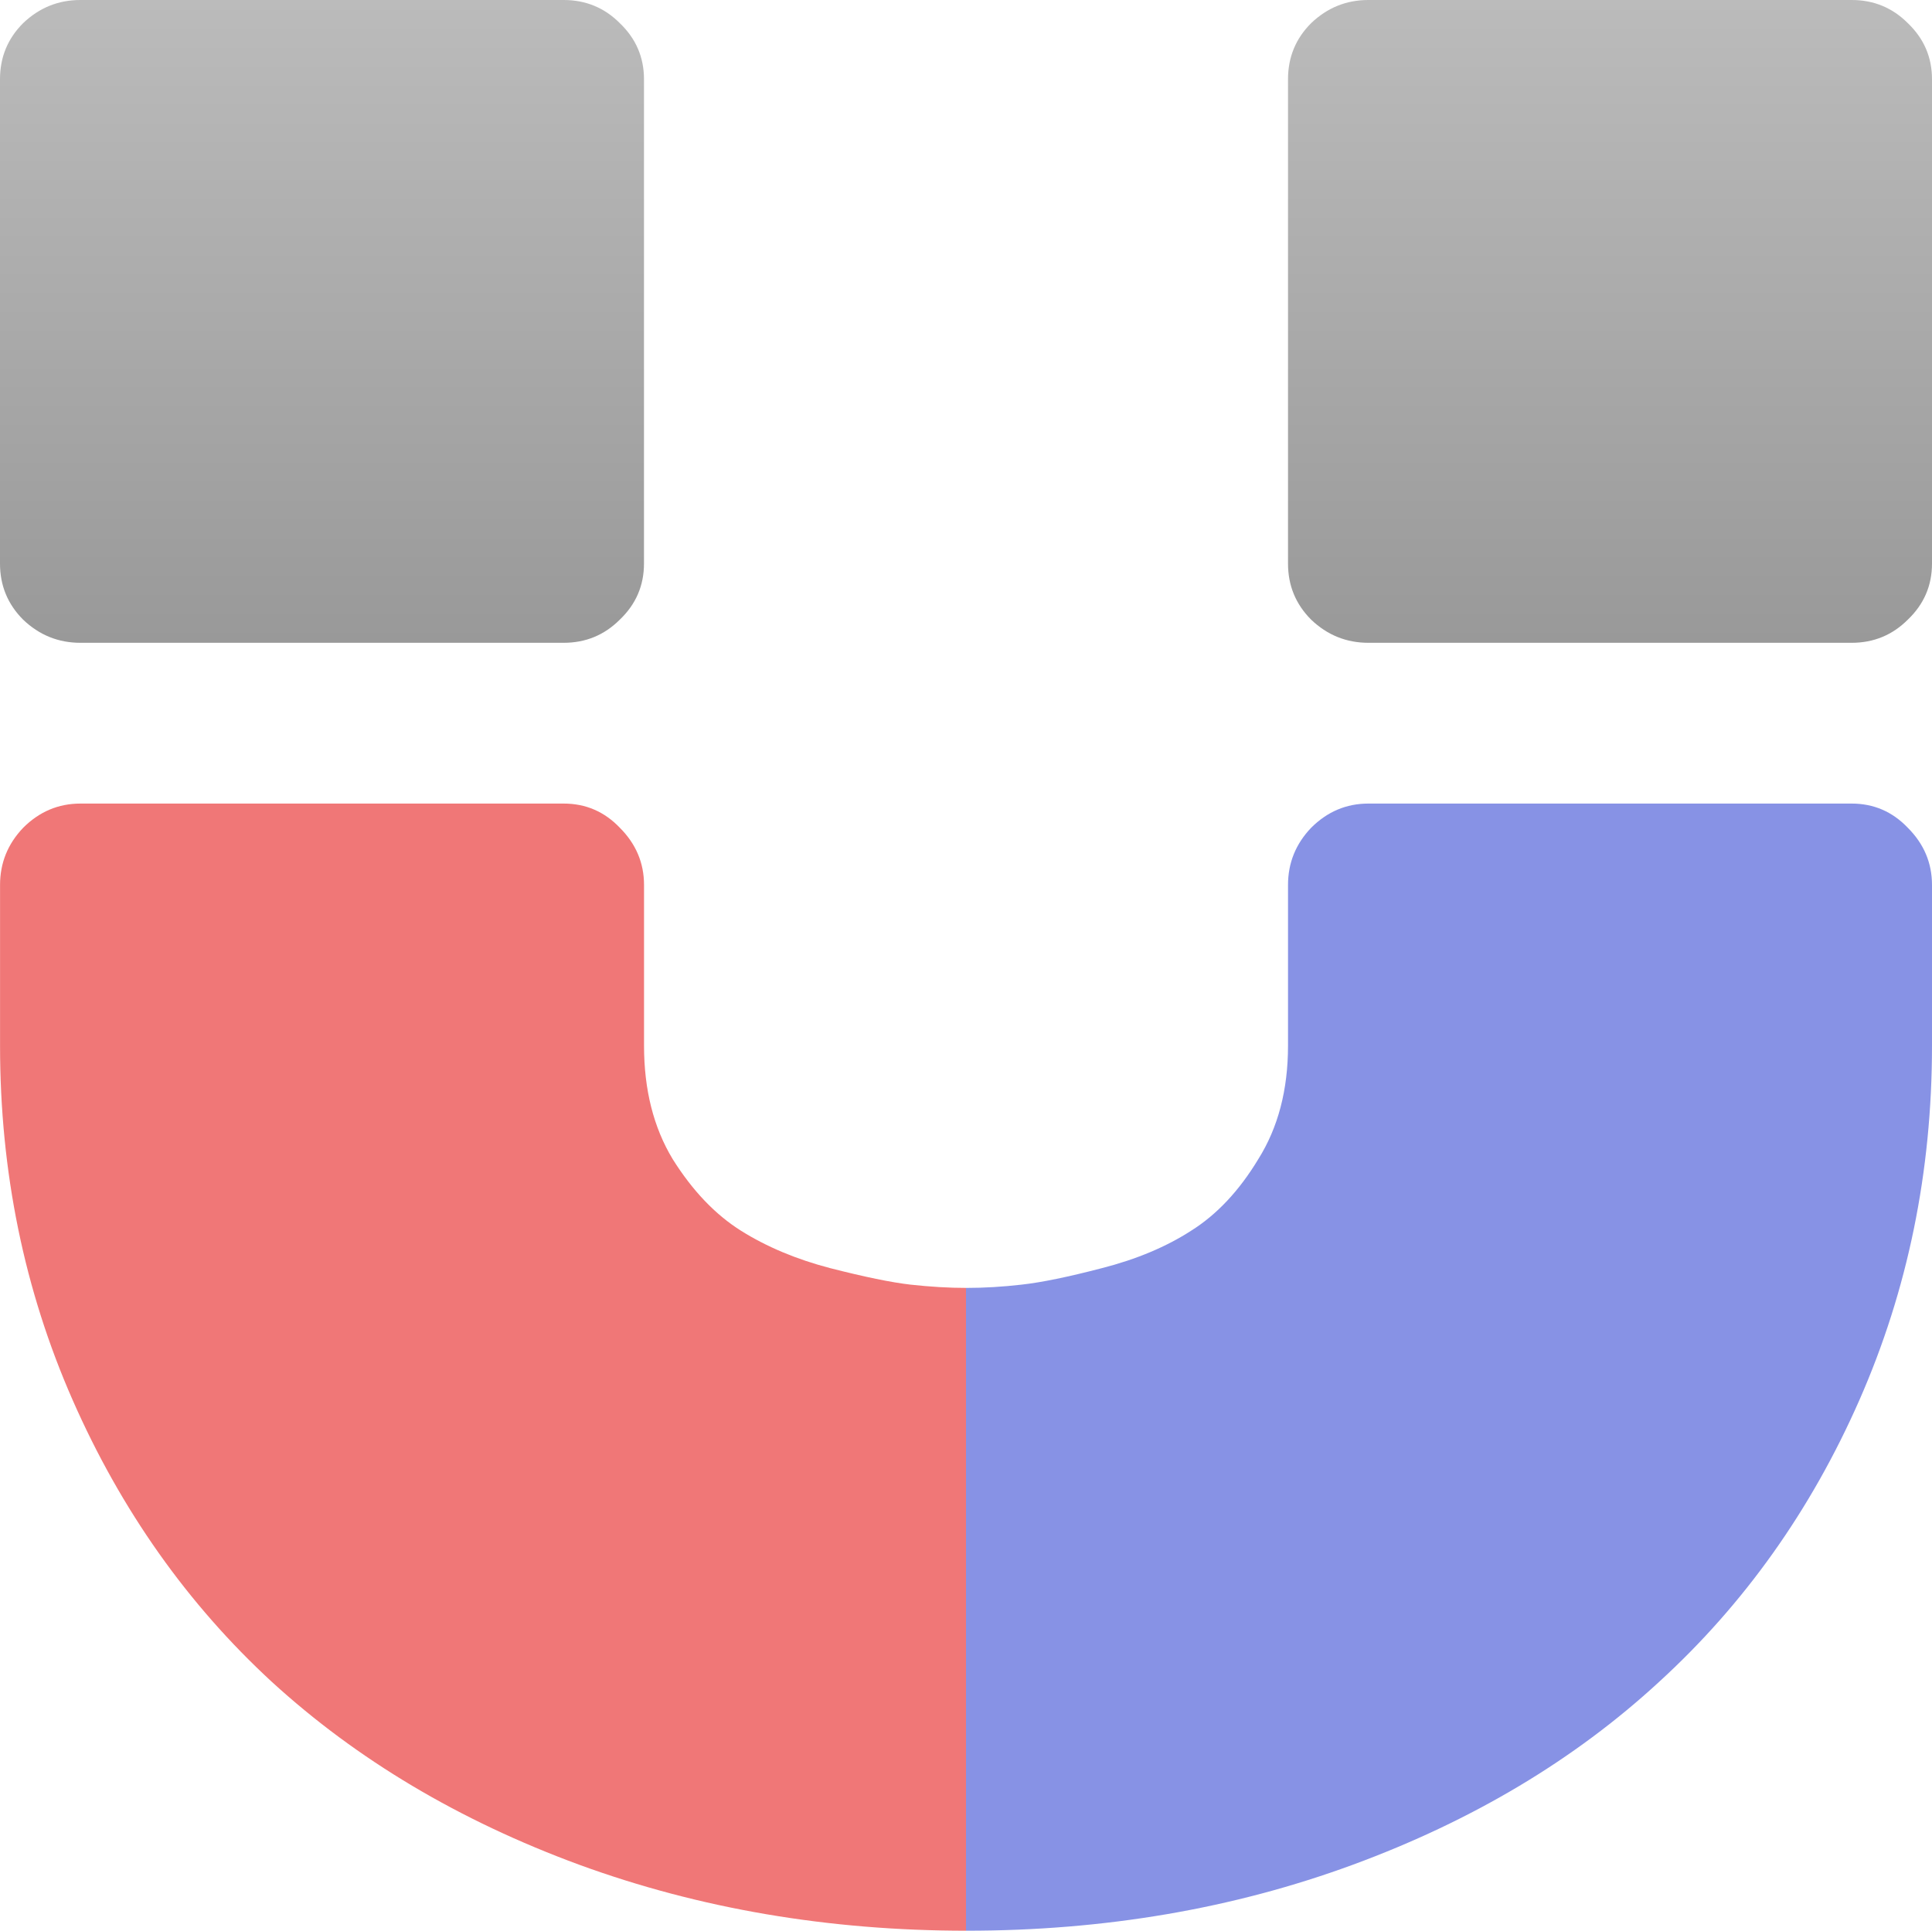<svg width="40mm" height="39.977mm" version="1.1" viewBox="0 0 40 39.977" xmlns="http://www.w3.org/2000/svg" xmlns:xlink="http://www.w3.org/1999/xlink">

<style>
@keyframes animate {
0%, 50% {
transform: scaleX(-1);}
50.001%, 100% {
transform: scaleX(1);}
}
path {
animation: animate linear 1.5s infinite;
transform-origin: center;
}
</style>

<linearGradient id="tipcolor" gradientTransform="rotate (90)">
<stop offset="0%" stop-color="#bbb" />
<stop offset="100%" stop-color="#999" />
</linearGradient>

<linearGradient id="bodycolor">
<stop offset="50%" stop-color="#F07777" />
<stop offset="50%" stop-color="#8792E5" />
</linearGradient>

<path d="m13.333 1.641v10.028q0 0.684-0.501 1.162-0.479 0.479-1.162 0.479h-10.006q-0.684 0-1.185-0.479-0.479-0.479-0.479-1.162v-10.028q0-0.684 0.479-1.162 0.501-0.479 1.185-0.479h10.006q0.684 0 1.162 0.479 0.501 0.479 0.501 1.162zm26.667 0v10.028q0 0.684-0.501 1.162-0.479 0.479-1.162 0.479h-10.006q-0.684 0-1.185-0.479-0.479-0.479-0.479-1.162v-10.028q0-0.684 0.479-1.162 0.501-0.479 1.185-0.479h10.006q0.684 0 1.162 0.479 0.501 0.479 0.501 1.162z" fill="url(#tipcolor)"/>
<path id="color" d="m40 18.325v3.328q0 3.92-1.504 7.339-1.504 3.419-4.148 5.835-2.621 2.416-6.336 3.784-3.715 1.367-8 1.367t-8.023-1.367q-3.715-1.367-6.359-3.784-2.621-2.416-4.125-5.835-1.504-3.419-1.504-7.339v-3.328q0-0.684 0.479-1.185 0.501-0.501 1.185-0.501h10.006q0.684 0 1.162 0.501 0.501 0.501 0.501 1.185v3.328q0 1.367 0.593 2.348 0.615 0.98 1.413 1.482 0.798 0.501 1.846 0.775 1.071 0.274 1.664 0.342 0.615 0.068 1.162 0.068t1.14-0.068q0.615-0.068 1.664-0.342 1.071-0.274 1.846-0.775 0.798-0.501 1.39-1.482 0.615-0.98 0.615-2.348v-3.328q0-0.684 0.479-1.185 0.501-0.501 1.185-0.501h10.006q0.684 0 1.162 0.501 0.501 0.501 0.501 1.185z" fill="url(#bodycolor)" />

</svg>
